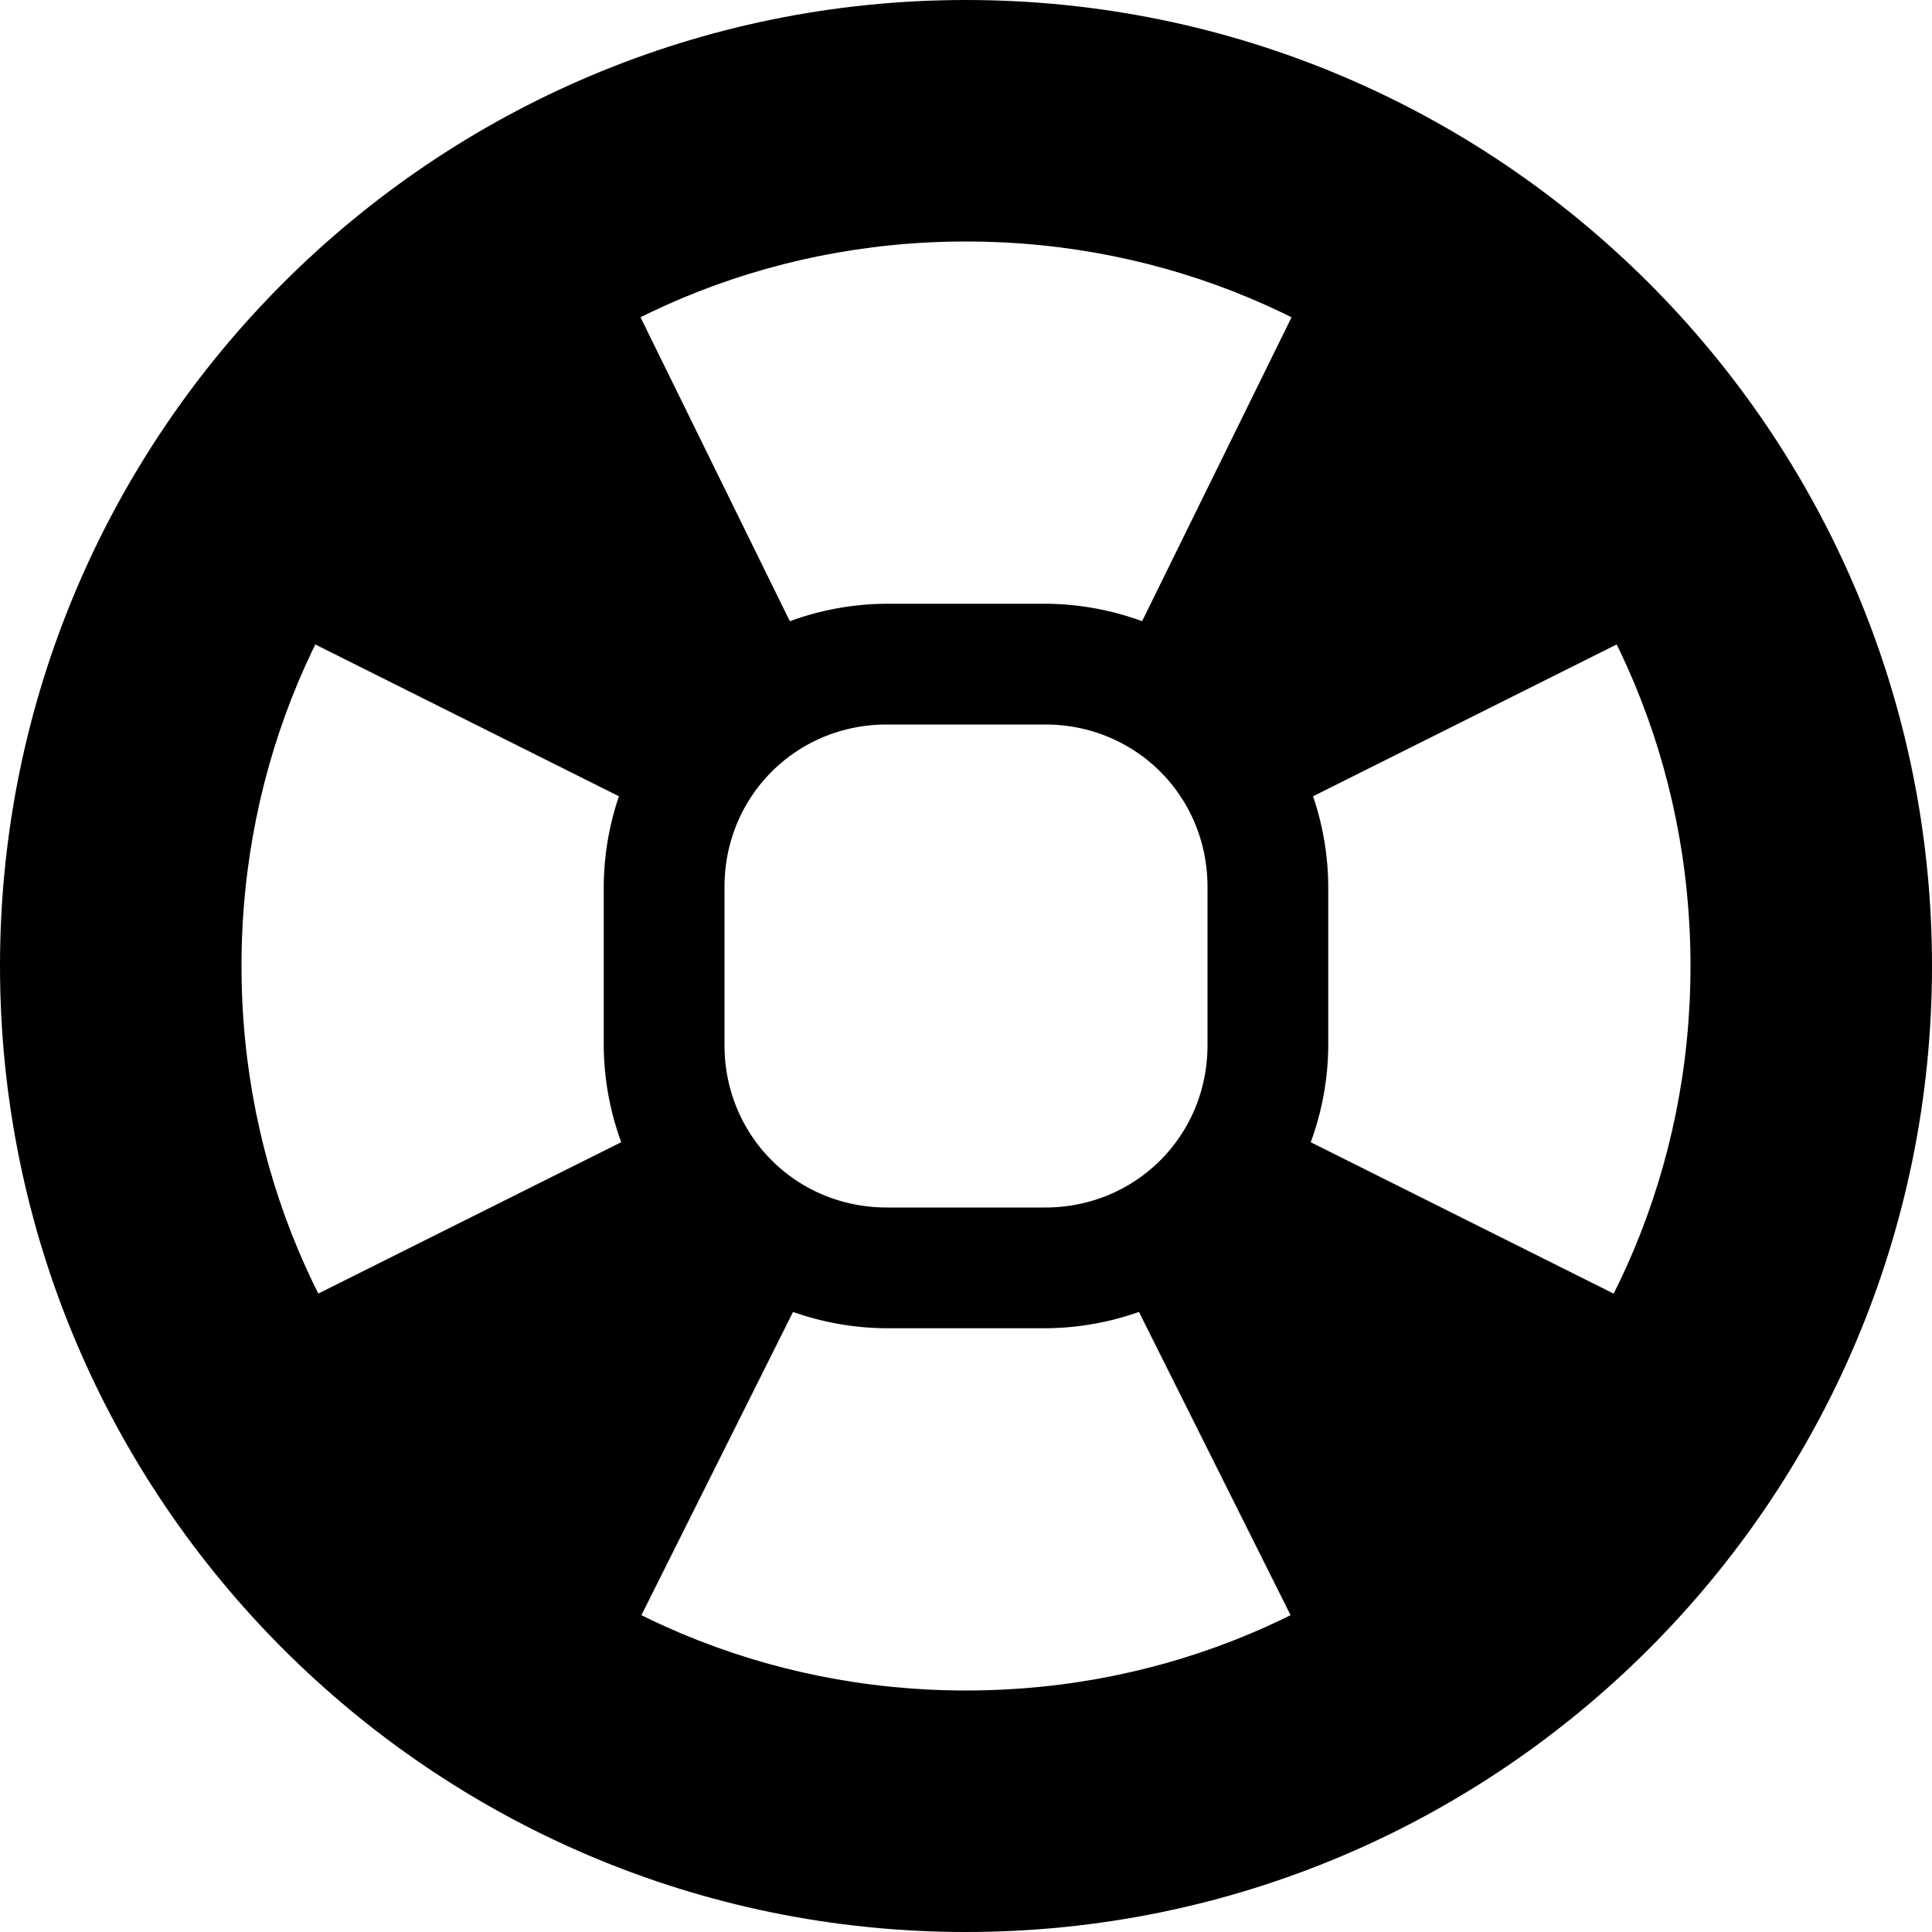 <svg xmlns="http://www.w3.org/2000/svg" width="16" height="16" version="1" viewBox="0 0 16 16">
    <path d="M8 0C3.585 0 0 3.585 0 8s3.585 8 8 8 8-3.585 8-8-3.585-8-8-8zm0 2c3.341 0 6 2.659 6 6s-2.659 6-6 6-6-2.659-6-6 2.659-6 6-6z" overflow="visible"/>
    <path d="M7.344 5A2.354 2.354 0 0 0 5 7.344v1.312A2.354 2.354 0 0 0 7.344 11h1.312A2.354 2.354 0 0 0 11 8.656V7.344A2.354 2.354 0 0 0 8.656 5H7.344zm0 1h1.312C9.406 6 10 6.594 10 7.344v1.312C10 9.406 9.406 10 8.656 10H7.344C6.594 10 6 9.406 6 8.656V7.344C6 6.594 6.594 6 7.344 6z" overflow="visible"/>
    <path d="M4.719 1.438A5.881 5.881 0 0 0 1.437 4.75l3.75 1.875c.252-.64.743-1.17 1.375-1.438L4.72 1.438zm6.562 0l-1.844 3.75a2.574 2.574 0 0 1 1.376 1.437l3.75-1.875a5.881 5.881 0 0 0-3.282-3.313zm-6.094 8l-3.75 1.874a5.904 5.904 0 0 0 3.282 3.25l1.875-3.75a2.59 2.59 0 0 1-1.407-1.374zm5.625 0a2.59 2.59 0 0 1-1.406 1.374l1.875 3.75a5.904 5.904 0 0 0 3.281-3.25l-3.75-1.874z"/>
</svg>
